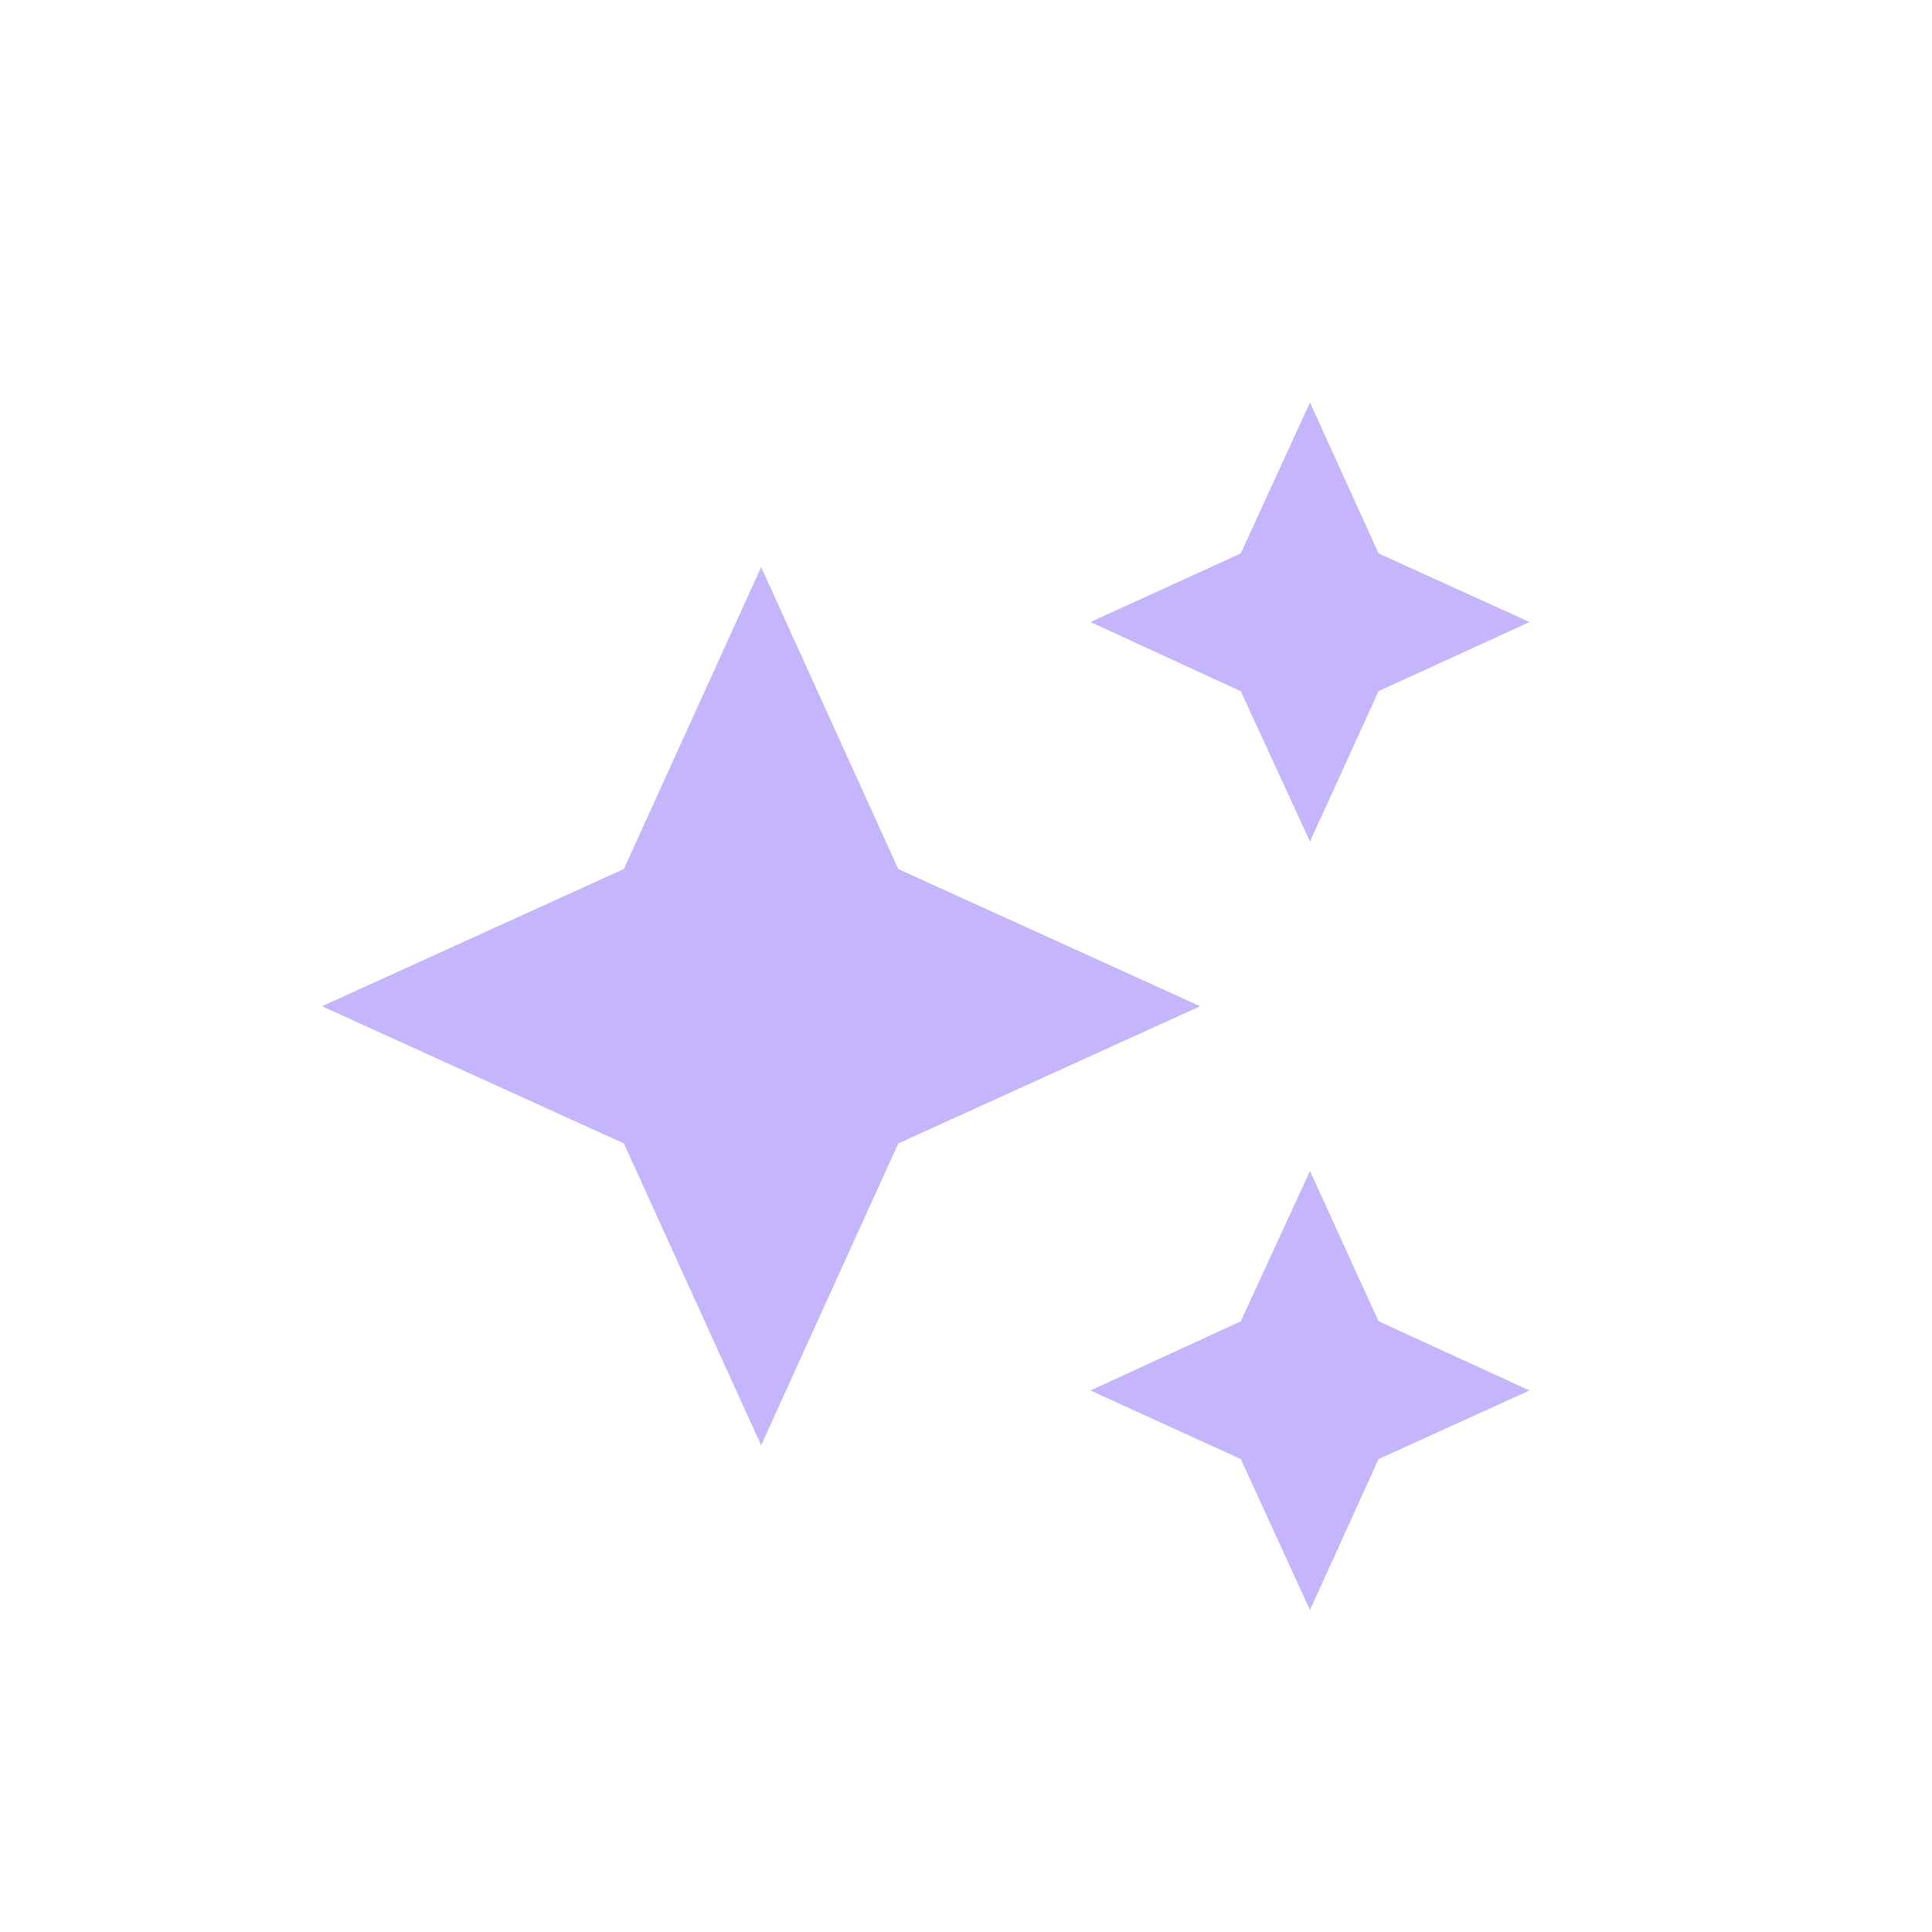 <svg width="24" height="24" viewBox="0 0 24 24" fill="none" xmlns="http://www.w3.org/2000/svg">
    <path d="m16.273 5-.86 1.875-1.867.852 1.868.86.859 1.867.852-1.868L19 7.727l-1.875-.852m-7.67.17-1.705 3.75L4 12.5l3.75 1.704 1.705 3.75 1.704-3.75 3.75-1.704-3.75-1.704m5.114 3.75-.86 1.868-1.867.859 1.868.852.859 1.875.852-1.875L19 17.273l-1.875-.86" fill="#C4B5FD"/>
</svg>
